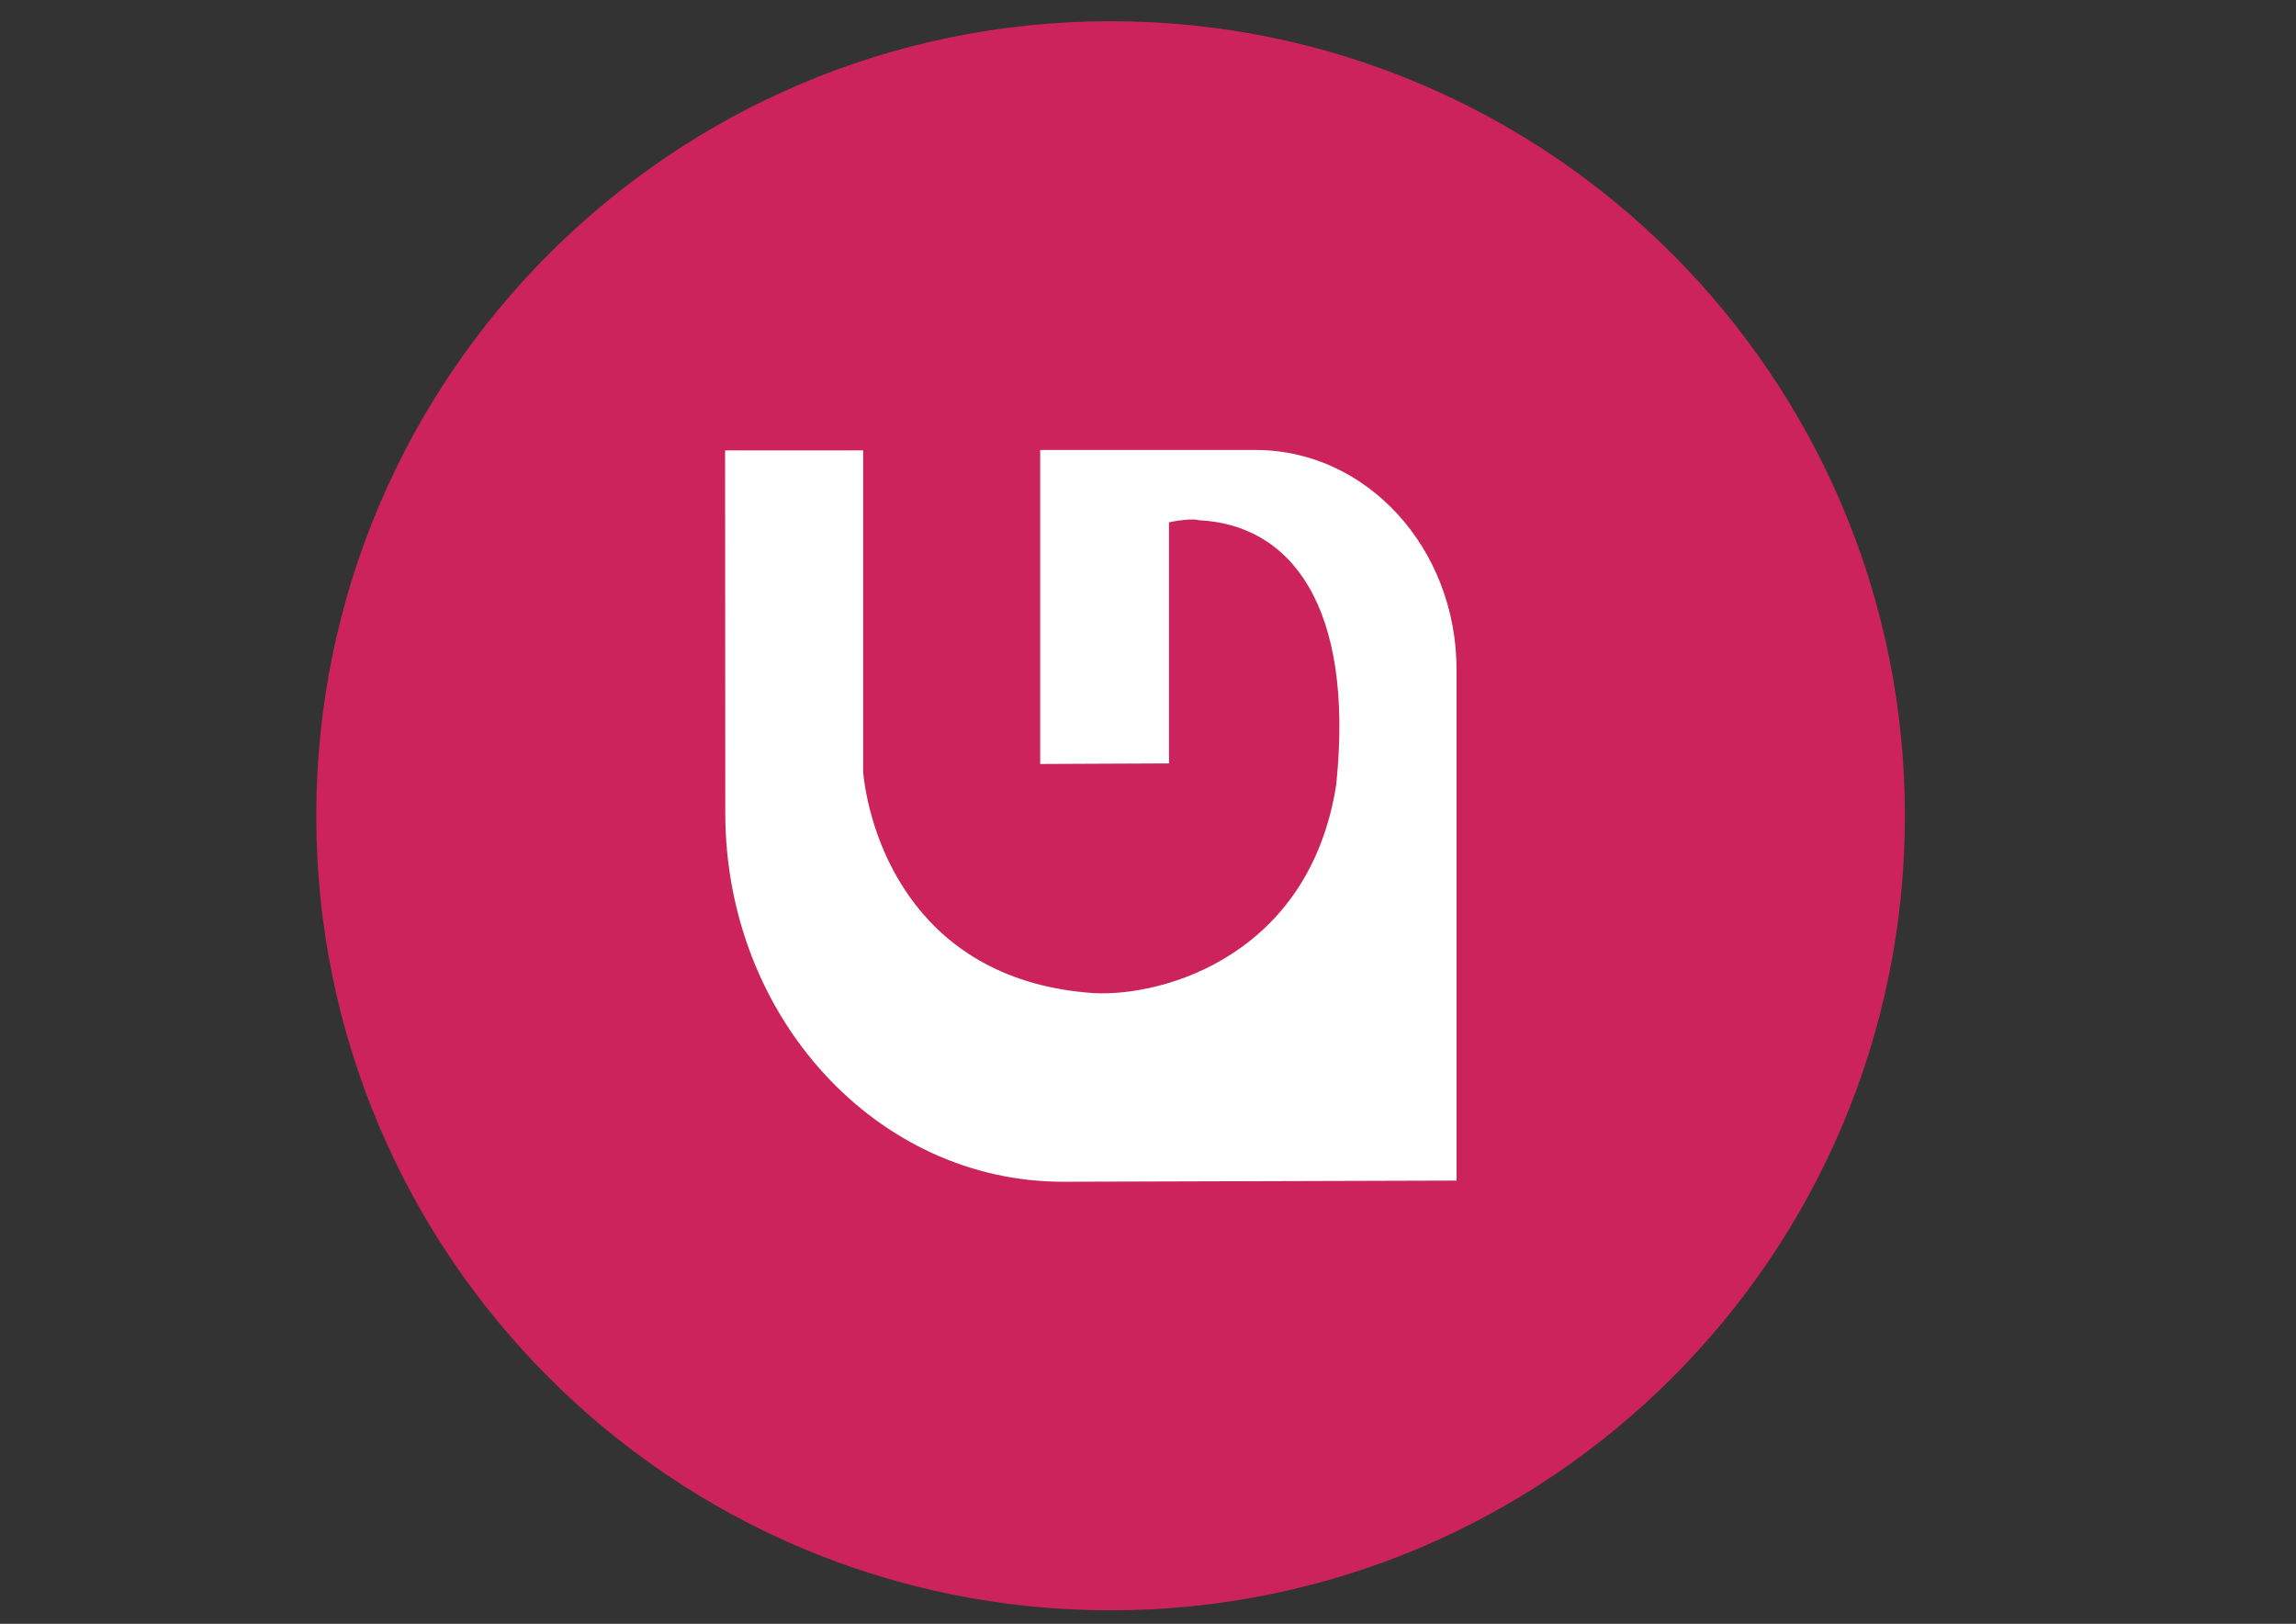 <?xml version="1.0" encoding="utf-8"?>
<!-- Generator: Adobe Illustrator 18.0.0, SVG Export Plug-In . SVG Version: 6.00 Build 0)  -->
<!DOCTYPE svg PUBLIC "-//W3C//DTD SVG 1.1//EN" "http://www.w3.org/Graphics/SVG/1.1/DTD/svg11.dtd">
<svg version="1.1" id="图层_1" xmlns="http://www.w3.org/2000/svg" xmlns:xlink="http://www.w3.org/1999/xlink" x="0px" y="0px"
	 viewBox="0 0 1190.6 841.9" enable-background="new 0 0 1190.6 841.9" xml:space="preserve">
<rect x="0" y="0" width="1190.6" height="841.9" fill="#333333" stroke="none"/>
<path fill="#CD235C" d="M575.9,834.9L575.9,834.9C348.4,834.9,164,650.5,164,423v0C164,195.5,348.4,11,575.9,11h0
	C803.4,11,987.8,195.5,987.8,423v0C987.8,650.5,803.4,834.9,575.9,834.9z"/>
<g>
	<path fill="#FFFFFF" d="M606.2,270.8v125l-66.8,0.3V233.3h111.7c57.6,0,104.2,51,104.2,113.9v264.9l-203.8,0.6
		c-96.8,0.2-175.4-85.4-175.4-191.2l-0.1-188h71.6v167.1c3.8,36,28.4,108.1,119.6,114.3c36.8,1.9,111.9-20,125.7-108
		c9.6-93.3-23.9-135.1-71.6-137.2C621.4,269.3,615.4,268.8,606.2,270.8z"/>
</g>
</svg>

